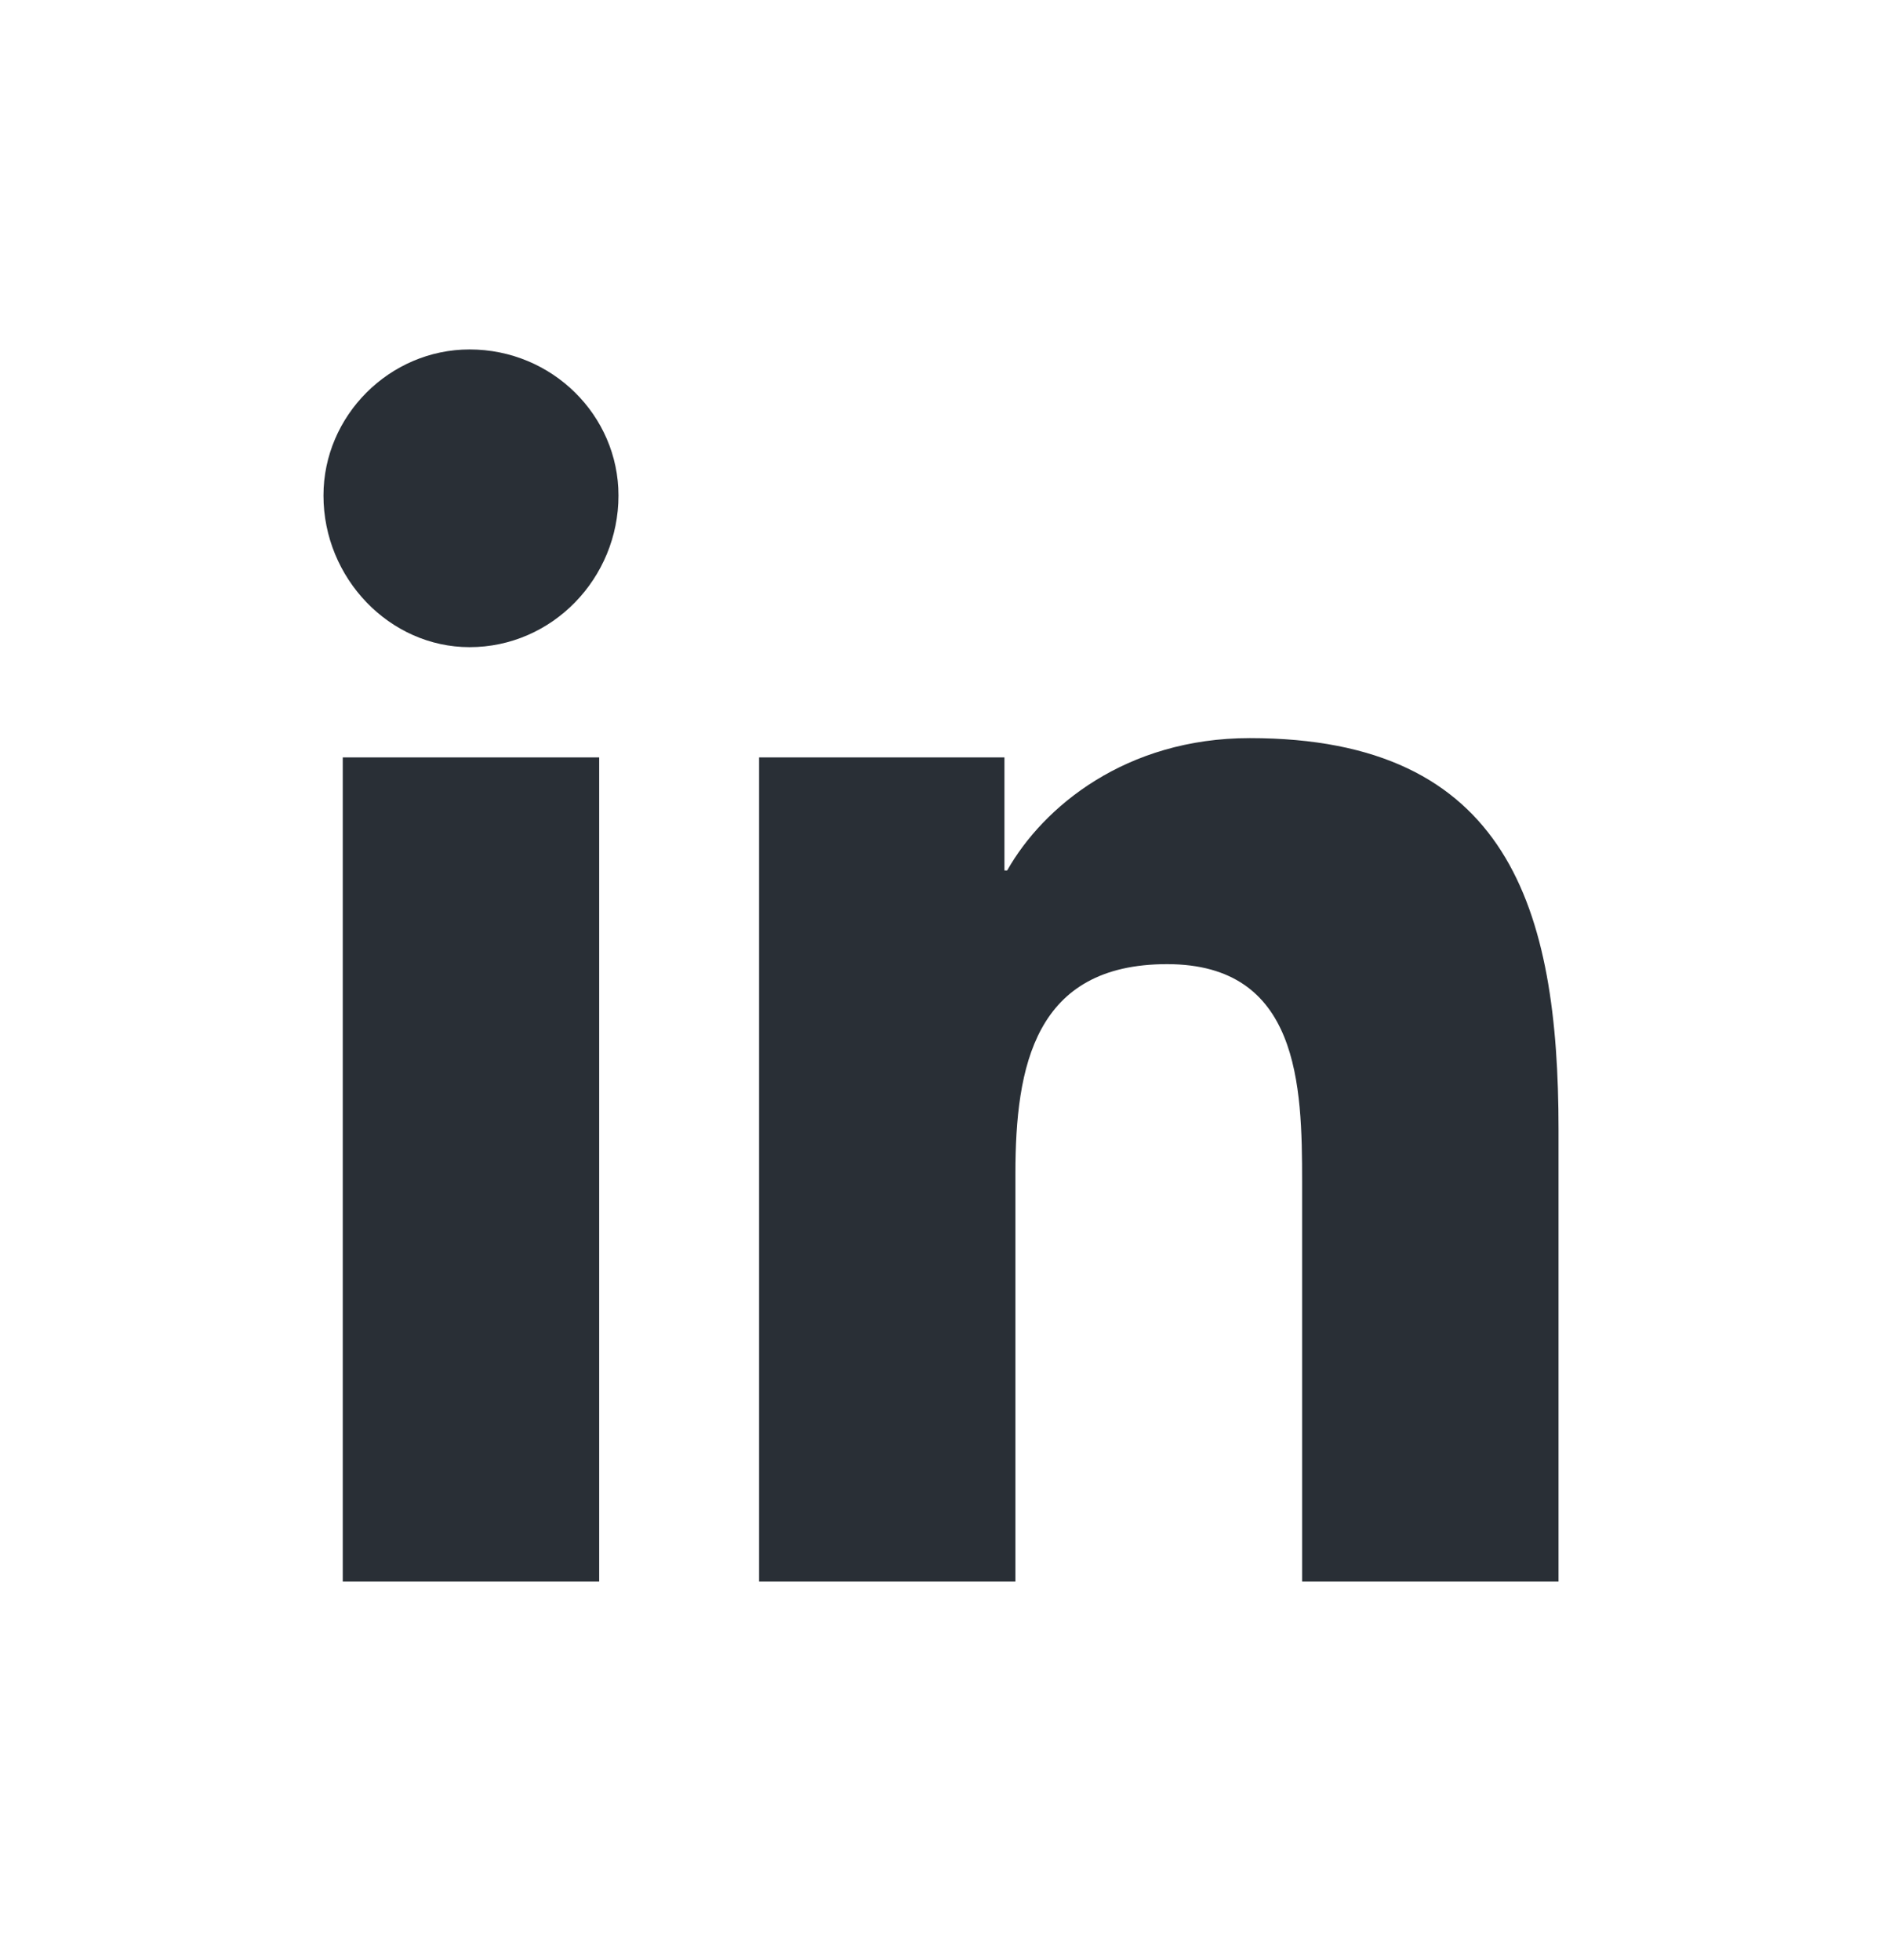 <svg width="24" height="25" viewBox="0 0 24 25" fill="none" xmlns="http://www.w3.org/2000/svg">
<g clip-path="url(#clip0_2_401)" filter="url(#filter0_d_2_401)">
<path d="M7.641 16.172V5.66H4.371V16.172H7.641ZM5.988 4.254C7.043 4.254 7.887 3.375 7.887 2.32C7.887 1.301 7.043 0.457 5.988 0.457C4.969 0.457 4.125 1.301 4.125 2.32C4.125 3.375 4.969 4.254 5.988 4.254ZM19.84 16.172H19.875V10.406C19.875 7.594 19.242 5.414 15.938 5.414C14.355 5.414 13.301 6.293 12.844 7.102H12.809V5.66H9.68V16.172H12.949V10.969C12.949 9.598 13.195 8.297 14.883 8.297C16.57 8.297 16.605 9.844 16.605 11.074V16.172H19.84Z" fill="#292F36"/>
</g>
<defs>
<filter id="filter0_d_2_401" x="0" y="0" width="24" height="25" filterUnits="userSpaceOnUse" color-interpolation-filters="sRGB">
<feFlood flood-opacity="0" result="BackgroundImageFix"/>
<feColorMatrix in="SourceAlpha" type="matrix" values="0 0 0 0 0 0 0 0 0 0 0 0 0 0 0 0 0 0 127 0" result="hardAlpha"/>
<feOffset dy="4"/>
<feGaussianBlur stdDeviation="2"/>
<feComposite in2="hardAlpha" operator="out"/>
<feColorMatrix type="matrix" values="0 0 0 0 0 0 0 0 0 0 0 0 0 0 0 0 0 0 0.25 0"/>
<feBlend mode="normal" in2="BackgroundImageFix" result="effect1_dropShadow_2_401"/>
<feBlend mode="normal" in="SourceGraphic" in2="effect1_dropShadow_2_401" result="shape"/>
</filter>
<clipPath id="clip0_2_401">
<rect width="16" height="17" fill="white" transform="translate(4)"/>
</clipPath>
</defs>
</svg>
